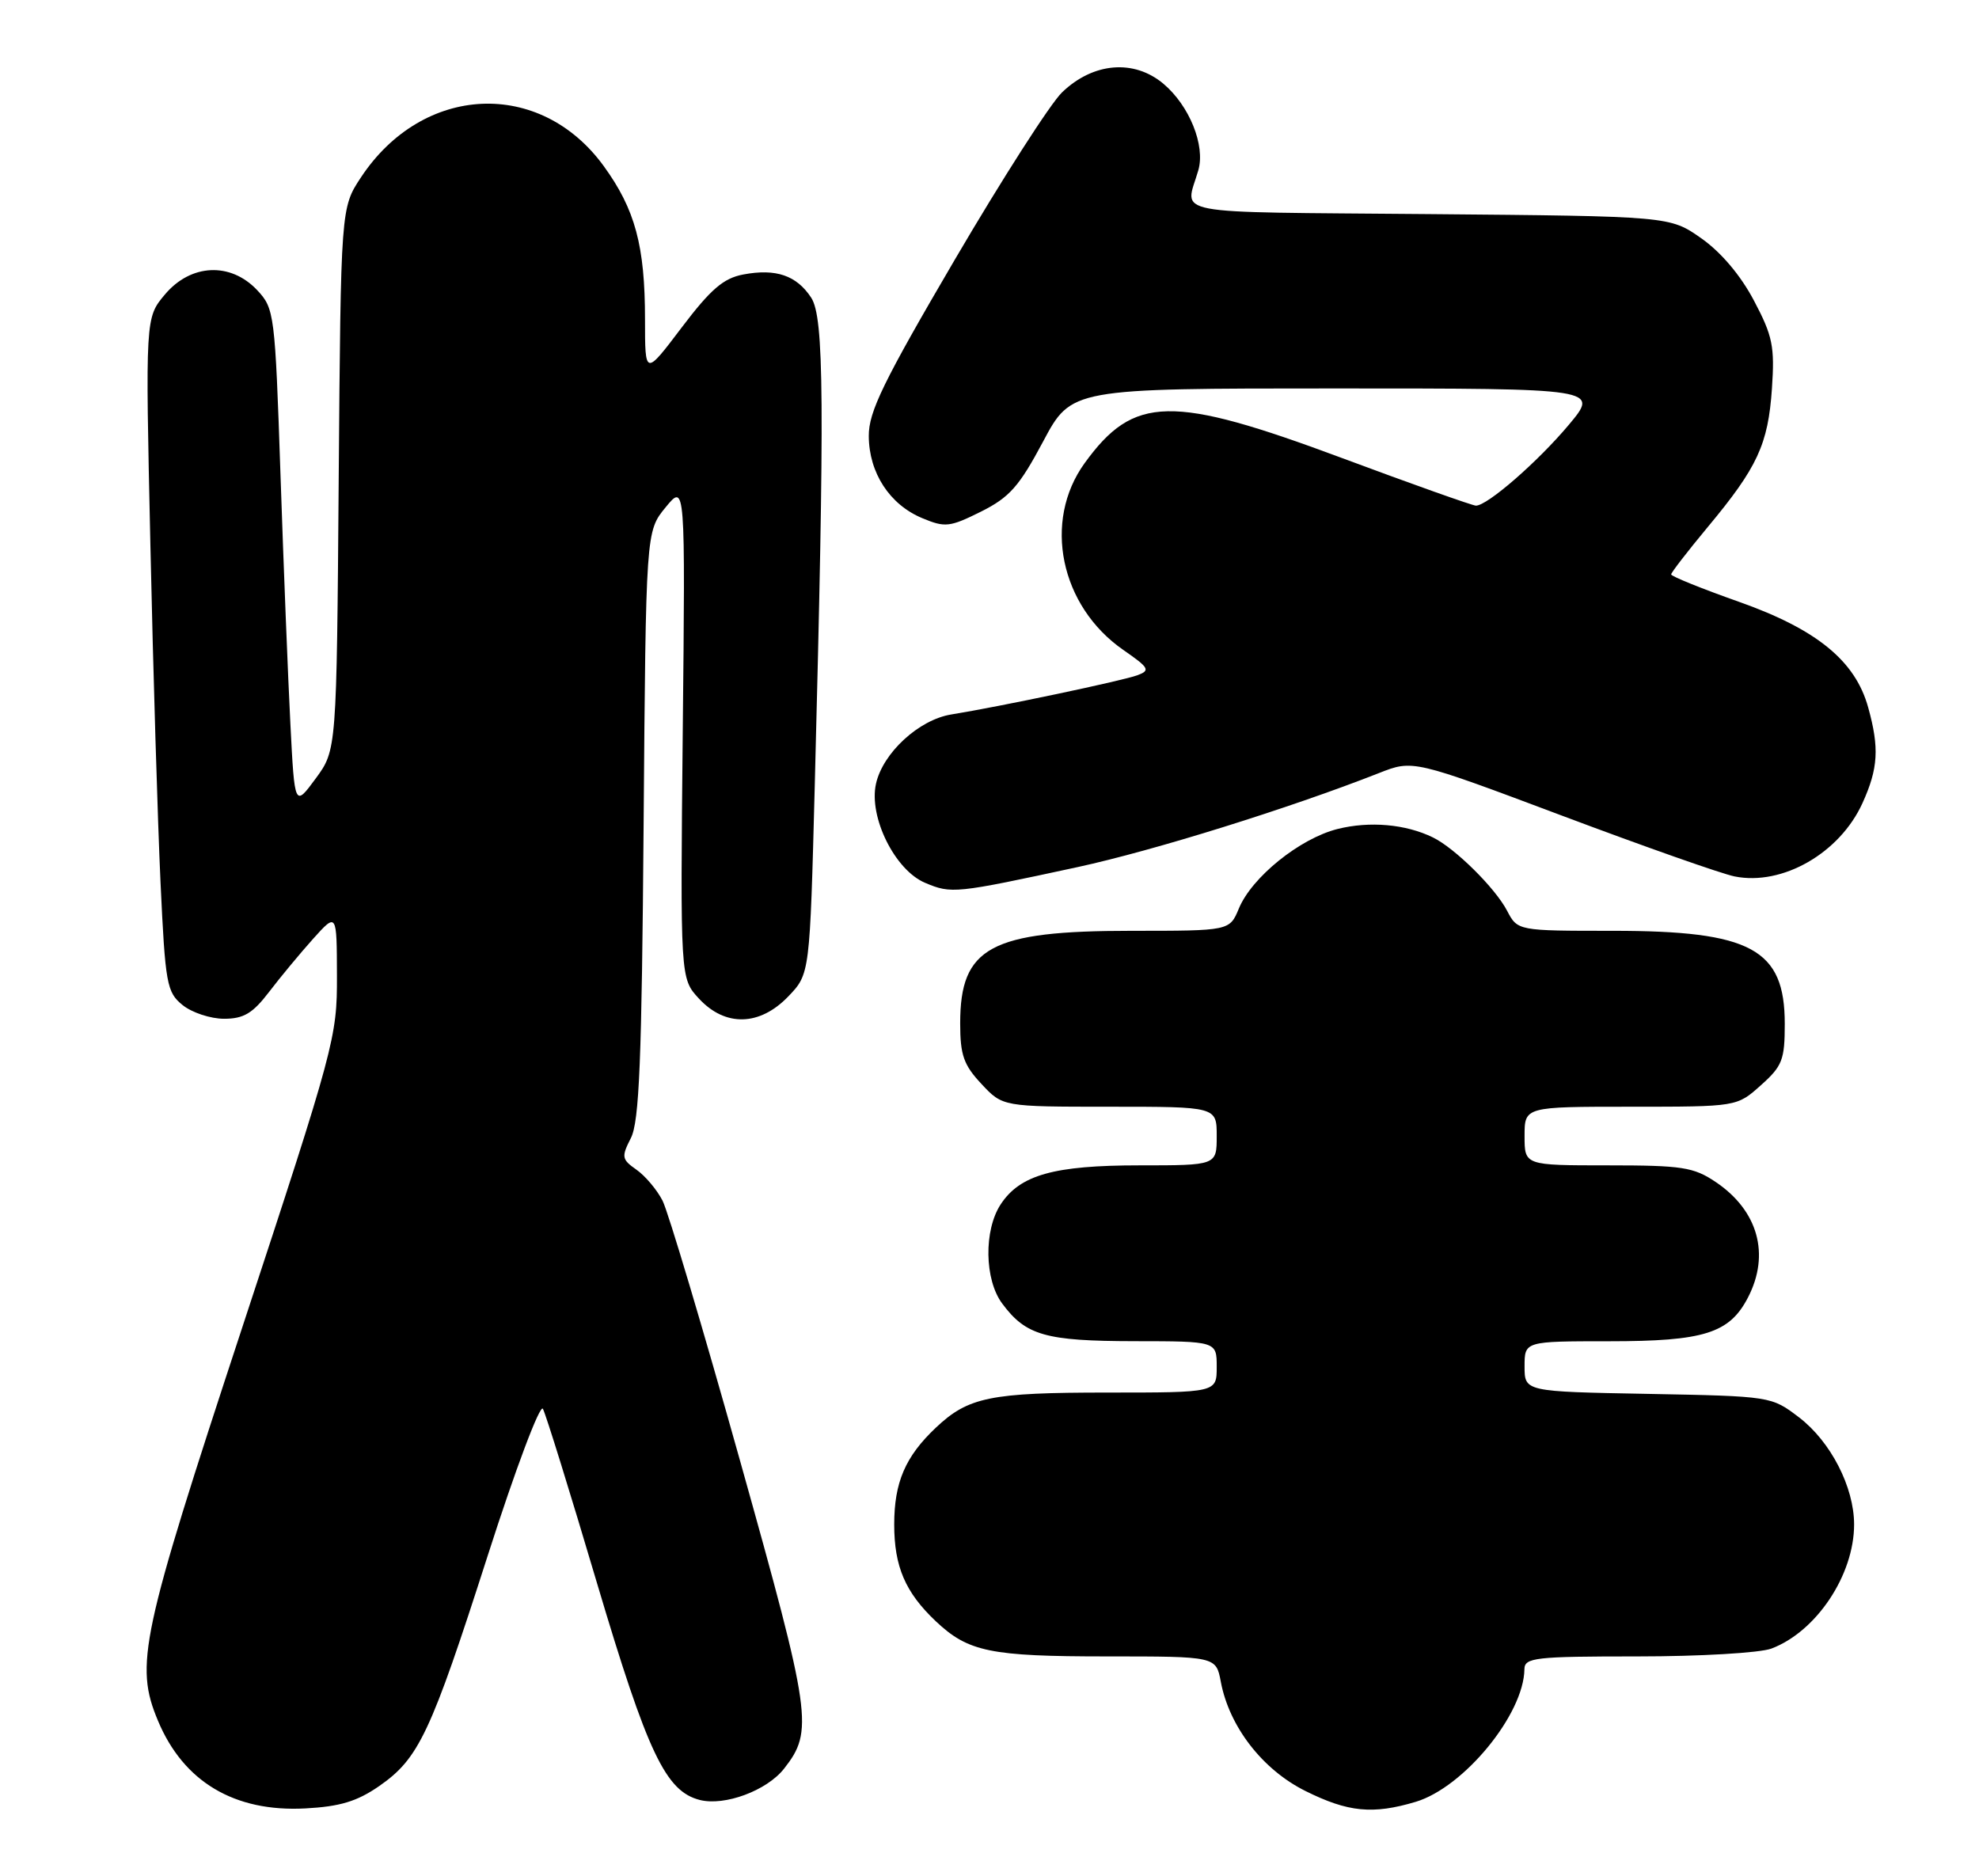 <?xml version="1.0" encoding="UTF-8" standalone="no"?>
<!DOCTYPE svg PUBLIC "-//W3C//DTD SVG 1.1//EN" "http://www.w3.org/Graphics/SVG/1.1/DTD/svg11.dtd" >
<svg xmlns="http://www.w3.org/2000/svg" xmlns:xlink="http://www.w3.org/1999/xlink" version="1.1" viewBox="0 0 270 256">
 <g >
 <path fill="currentColor"
d=" M 51.72 243.70 C 57.15 239.93 58.74 236.55 66.55 212.22 C 70.32 200.46 73.69 191.51 74.07 192.22 C 74.46 192.92 77.78 203.62 81.45 216.00 C 88.36 239.23 90.82 244.41 95.49 245.59 C 98.88 246.44 104.61 244.31 106.96 241.33 C 111.02 236.16 110.73 234.14 100.98 199.35 C 95.92 181.28 91.15 165.29 90.39 163.81 C 89.63 162.33 88.03 160.43 86.83 159.59 C 84.82 158.18 84.76 157.85 86.07 155.28 C 87.22 153.04 87.56 144.70 87.81 112.50 C 88.12 72.50 88.12 72.50 90.81 69.22 C 93.50 65.94 93.50 65.94 93.15 99.72 C 92.81 133.50 92.81 133.50 95.36 136.25 C 98.95 140.13 103.66 140.01 107.56 135.94 C 110.49 132.88 110.49 132.88 111.16 107.19 C 112.52 54.73 112.44 43.32 110.67 40.61 C 108.68 37.58 105.87 36.61 101.41 37.45 C 98.70 37.96 96.97 39.45 93.00 44.69 C 88.00 51.30 88.00 51.30 88.00 43.59 C 88.00 33.54 86.66 28.57 82.37 22.66 C 73.69 10.71 57.69 11.45 49.26 24.18 C 46.50 28.35 46.50 28.35 46.21 65.34 C 45.93 102.33 45.93 102.33 43.07 106.22 C 40.20 110.12 40.20 110.12 39.62 98.81 C 39.30 92.59 38.69 77.30 38.27 64.83 C 37.52 42.72 37.44 42.10 35.08 39.58 C 31.45 35.73 26.03 35.98 22.50 40.18 C 19.83 43.36 19.83 43.36 20.52 74.43 C 20.89 91.52 21.52 112.20 21.90 120.38 C 22.55 134.29 22.75 135.38 24.91 137.13 C 26.18 138.16 28.73 139.00 30.57 139.00 C 33.24 139.00 34.47 138.27 36.71 135.34 C 38.24 133.33 40.95 130.07 42.72 128.09 C 45.95 124.50 45.95 124.50 45.97 133.13 C 46.00 141.53 45.66 142.80 33.00 181.27 C 19.19 223.24 18.36 227.14 21.55 234.77 C 25.03 243.11 31.98 247.25 41.64 246.74 C 46.36 246.49 48.70 245.79 51.72 243.70 Z  M 193.15 245.84 C 199.73 243.86 207.90 233.90 207.98 227.75 C 208.00 226.16 209.41 226.00 223.43 226.00 C 231.94 226.00 240.13 225.52 241.68 224.93 C 247.82 222.61 252.96 214.89 252.96 208.00 C 252.96 202.89 249.76 196.68 245.44 193.38 C 241.67 190.51 241.63 190.50 224.83 190.18 C 208.00 189.87 208.00 189.87 208.00 186.43 C 208.00 183.00 208.00 183.00 219.55 183.00 C 232.49 183.00 235.96 181.91 238.48 177.03 C 241.53 171.15 239.86 165.17 234.09 161.28 C 231.06 159.24 229.51 159.00 219.35 159.00 C 208.00 159.00 208.00 159.00 208.00 155.00 C 208.00 151.00 208.00 151.00 222.48 151.00 C 236.97 151.00 236.97 151.00 240.23 148.08 C 243.17 145.46 243.50 144.61 243.50 139.69 C 243.50 129.48 238.92 127.00 220.06 127.00 C 207.05 127.00 207.05 127.00 205.61 124.25 C 203.98 121.14 198.51 115.73 195.50 114.26 C 191.79 112.44 186.85 112.01 182.47 113.11 C 177.33 114.41 170.79 119.68 169.02 123.96 C 167.76 127.00 167.76 127.00 154.35 127.00 C 135.13 127.00 131.00 129.23 131.00 139.62 C 131.00 143.94 131.47 145.30 133.90 147.89 C 136.80 151.00 136.80 151.00 151.40 151.00 C 166.00 151.00 166.00 151.00 166.00 155.00 C 166.00 159.00 166.00 159.00 155.47 159.00 C 143.79 159.00 139.16 160.30 136.52 164.33 C 134.21 167.86 134.31 174.60 136.73 177.85 C 139.96 182.21 142.63 182.97 154.75 182.99 C 166.00 183.00 166.00 183.00 166.00 186.50 C 166.00 190.00 166.00 190.00 151.07 190.00 C 135.08 190.00 132.10 190.61 127.66 194.81 C 123.51 198.74 122.00 202.26 122.00 208.00 C 122.00 213.74 123.51 217.26 127.66 221.19 C 132.10 225.38 135.08 226.00 151.02 226.00 C 165.91 226.00 165.91 226.00 166.56 229.47 C 167.71 235.58 172.24 241.44 178.08 244.35 C 183.92 247.26 187.29 247.59 193.15 245.84 Z  M 147.00 118.31 C 157.39 116.06 175.95 110.27 188.13 105.48 C 192.77 103.65 192.77 103.65 213.14 111.30 C 224.34 115.51 234.93 119.24 236.66 119.58 C 243.18 120.89 251.00 116.40 254.10 109.58 C 256.25 104.85 256.42 102.05 254.88 96.52 C 253.12 90.16 247.87 85.87 237.25 82.11 C 232.16 80.31 228.00 78.63 228.00 78.37 C 228.00 78.12 230.25 75.21 233.00 71.90 C 239.78 63.76 241.23 60.63 241.75 53.01 C 242.14 47.28 241.85 45.84 239.30 41.02 C 237.49 37.58 234.81 34.41 232.12 32.52 C 227.83 29.50 227.83 29.50 194.86 29.21 C 158.64 28.89 161.70 29.48 163.49 23.23 C 164.47 19.85 162.27 14.41 158.73 11.43 C 154.71 8.05 149.16 8.51 144.91 12.59 C 143.33 14.10 136.75 24.37 130.27 35.42 C 120.50 52.10 118.51 56.18 118.53 59.50 C 118.56 64.51 121.37 68.84 125.81 70.69 C 128.94 72.00 129.57 71.93 133.83 69.81 C 137.73 67.86 139.05 66.37 142.31 60.25 C 146.17 53.00 146.17 53.00 182.18 53.00 C 218.19 53.00 218.19 53.00 214.03 57.97 C 209.79 63.02 202.91 69.01 201.36 68.99 C 200.89 68.98 192.66 66.06 183.08 62.49 C 159.80 53.82 154.69 53.92 147.98 63.19 C 142.24 71.12 144.64 82.70 153.26 88.68 C 156.79 91.13 156.98 91.46 155.18 92.13 C 153.12 92.89 136.37 96.42 129.79 97.48 C 125.37 98.19 120.44 102.73 119.51 106.95 C 118.51 111.49 122.10 118.72 126.21 120.45 C 129.81 121.97 130.29 121.92 147.00 118.31 Z "/>
</g>
</svg>
